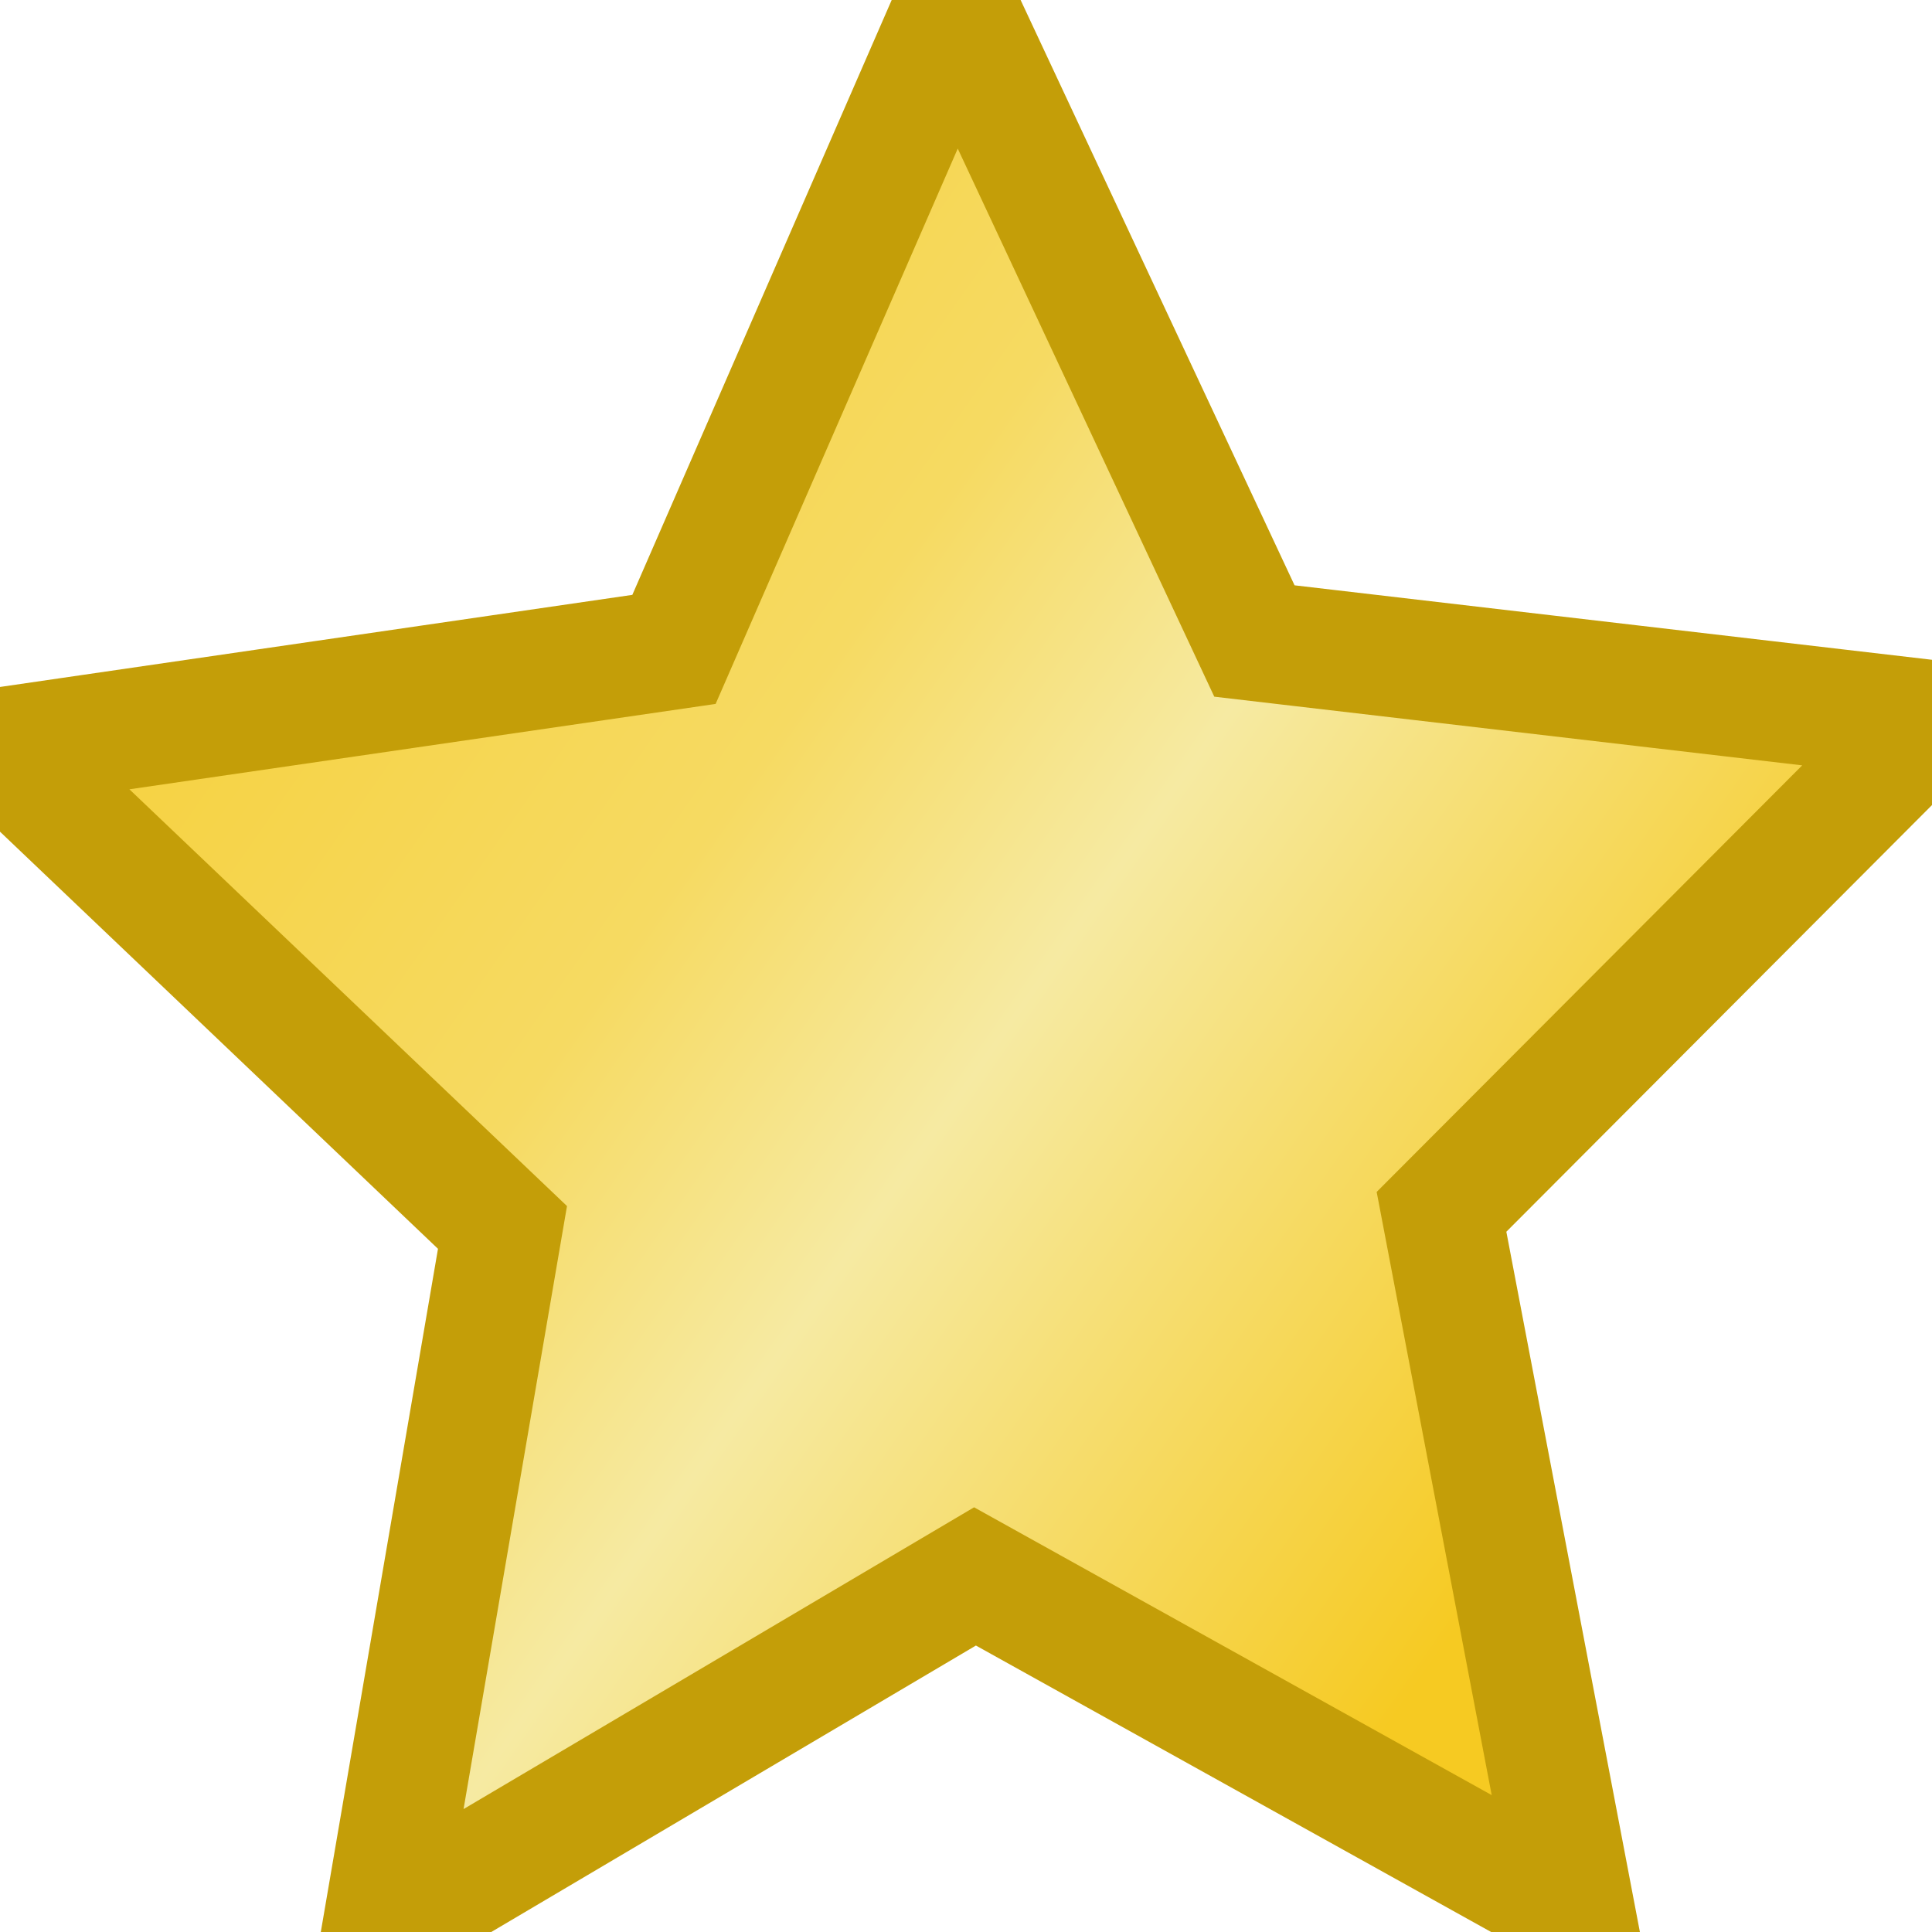 <?xml version="1.0" encoding="utf-8" ?>
<!DOCTYPE svg PUBLIC "-//W3C//DTD SVG 1.1//EN" "http://www.w3.org/Graphics/SVG/1.1/DTD/svg11.dtd">
<svg version="1.1" width="30" height="30" xmlns="http://www.w3.org/2000/svg" viewBox="0 0 16.11 16.02">
    <defs>
        <linearGradient id="goldStar" x1="0%" y1="0%" x2="100%" y2="70%">
            <stop offset="0%" stop-color="#f6ca22"/>
            <stop offset="45%" stop-color="#f6da62"/>
            <stop offset="60%" stop-color="#f6eaa2"/>
            <stop offset="75%" stop-color="#f6da62"/>
            <stop offset="90%" stop-color="#f6ca22"/>
        </linearGradient>
    </defs>
    <path fill="url(#goldStar)" d="M13.13,15.88l-5-2.78-4.94,2.92,1-5.83-4.2-4,5.63-.82,2.35-5.39,2.49,5.32,5.65,0.66-4.09,4.1Z" stroke-width="1" stroke="#c49e08" />
</svg>